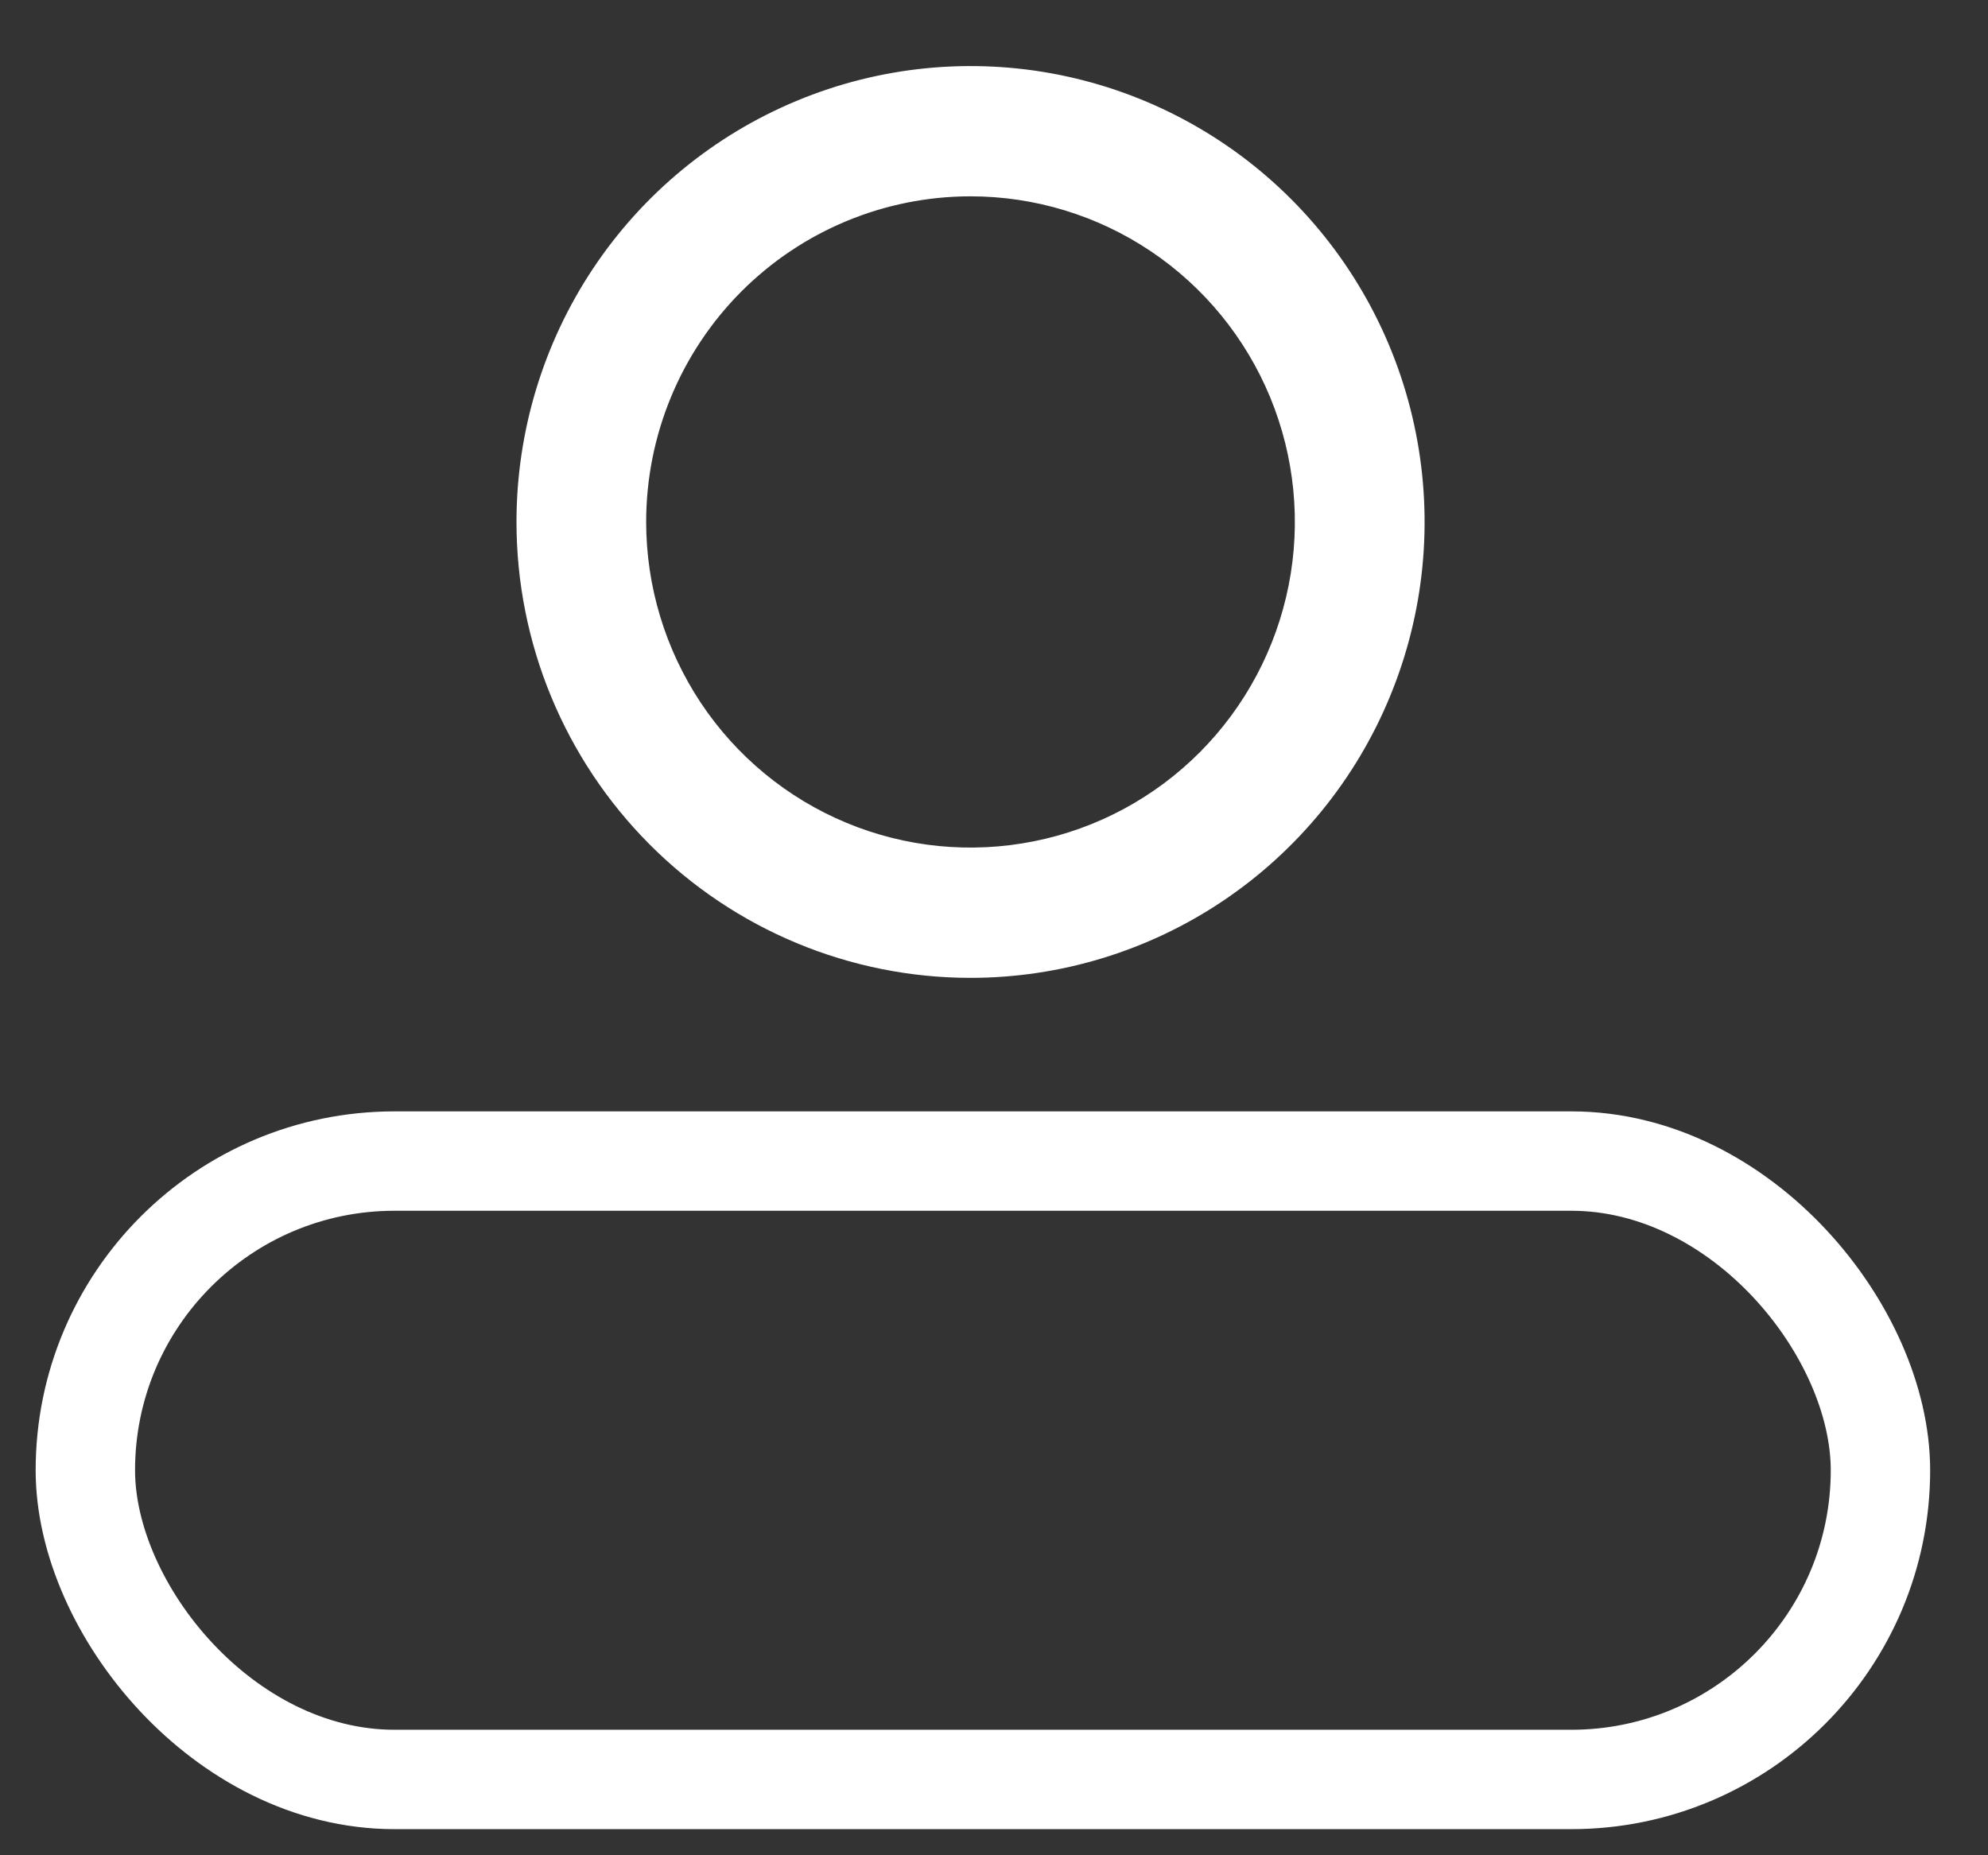 <svg width="30" height="28" viewBox="0 0 30 28" fill="none" xmlns="http://www.w3.org/2000/svg">
<rect x="0" y="0" width="30" height="28" fill="#333333" stroke="none"/>
<path d="M14.646 14.758C16.001 14.758 17.326 14.354 18.453 13.598C19.579 12.842 20.458 11.768 20.976 10.51C21.495 9.253 21.631 7.87 21.366 6.535C21.102 5.2 20.449 3.974 19.491 3.012C18.533 2.05 17.312 1.395 15.982 1.129C14.653 0.864 13.276 1 12.024 1.521C10.771 2.042 9.701 2.923 8.948 4.055C8.196 5.186 7.794 6.517 7.794 7.877C7.794 9.702 8.516 11.452 9.801 12.742C11.086 14.033 12.829 14.758 14.646 14.758ZM14.646 2.963C15.614 2.963 16.56 3.251 17.365 3.791C18.17 4.331 18.797 5.099 19.168 5.997C19.538 6.895 19.635 7.883 19.446 8.836C19.257 9.789 18.791 10.665 18.107 11.352C17.422 12.04 16.55 12.508 15.601 12.697C14.651 12.887 13.667 12.79 12.773 12.418C11.878 12.046 11.114 11.416 10.576 10.608C10.039 9.799 9.751 8.849 9.751 7.877C9.751 6.574 10.267 5.324 11.185 4.402C12.103 3.481 13.348 2.963 14.646 2.963Z" fill="white"/>
<rect x="1.288" y="17.523" width="27.089" height="9.333" rx="4.666" stroke="white" stroke-width="1.5"/>
</svg>

